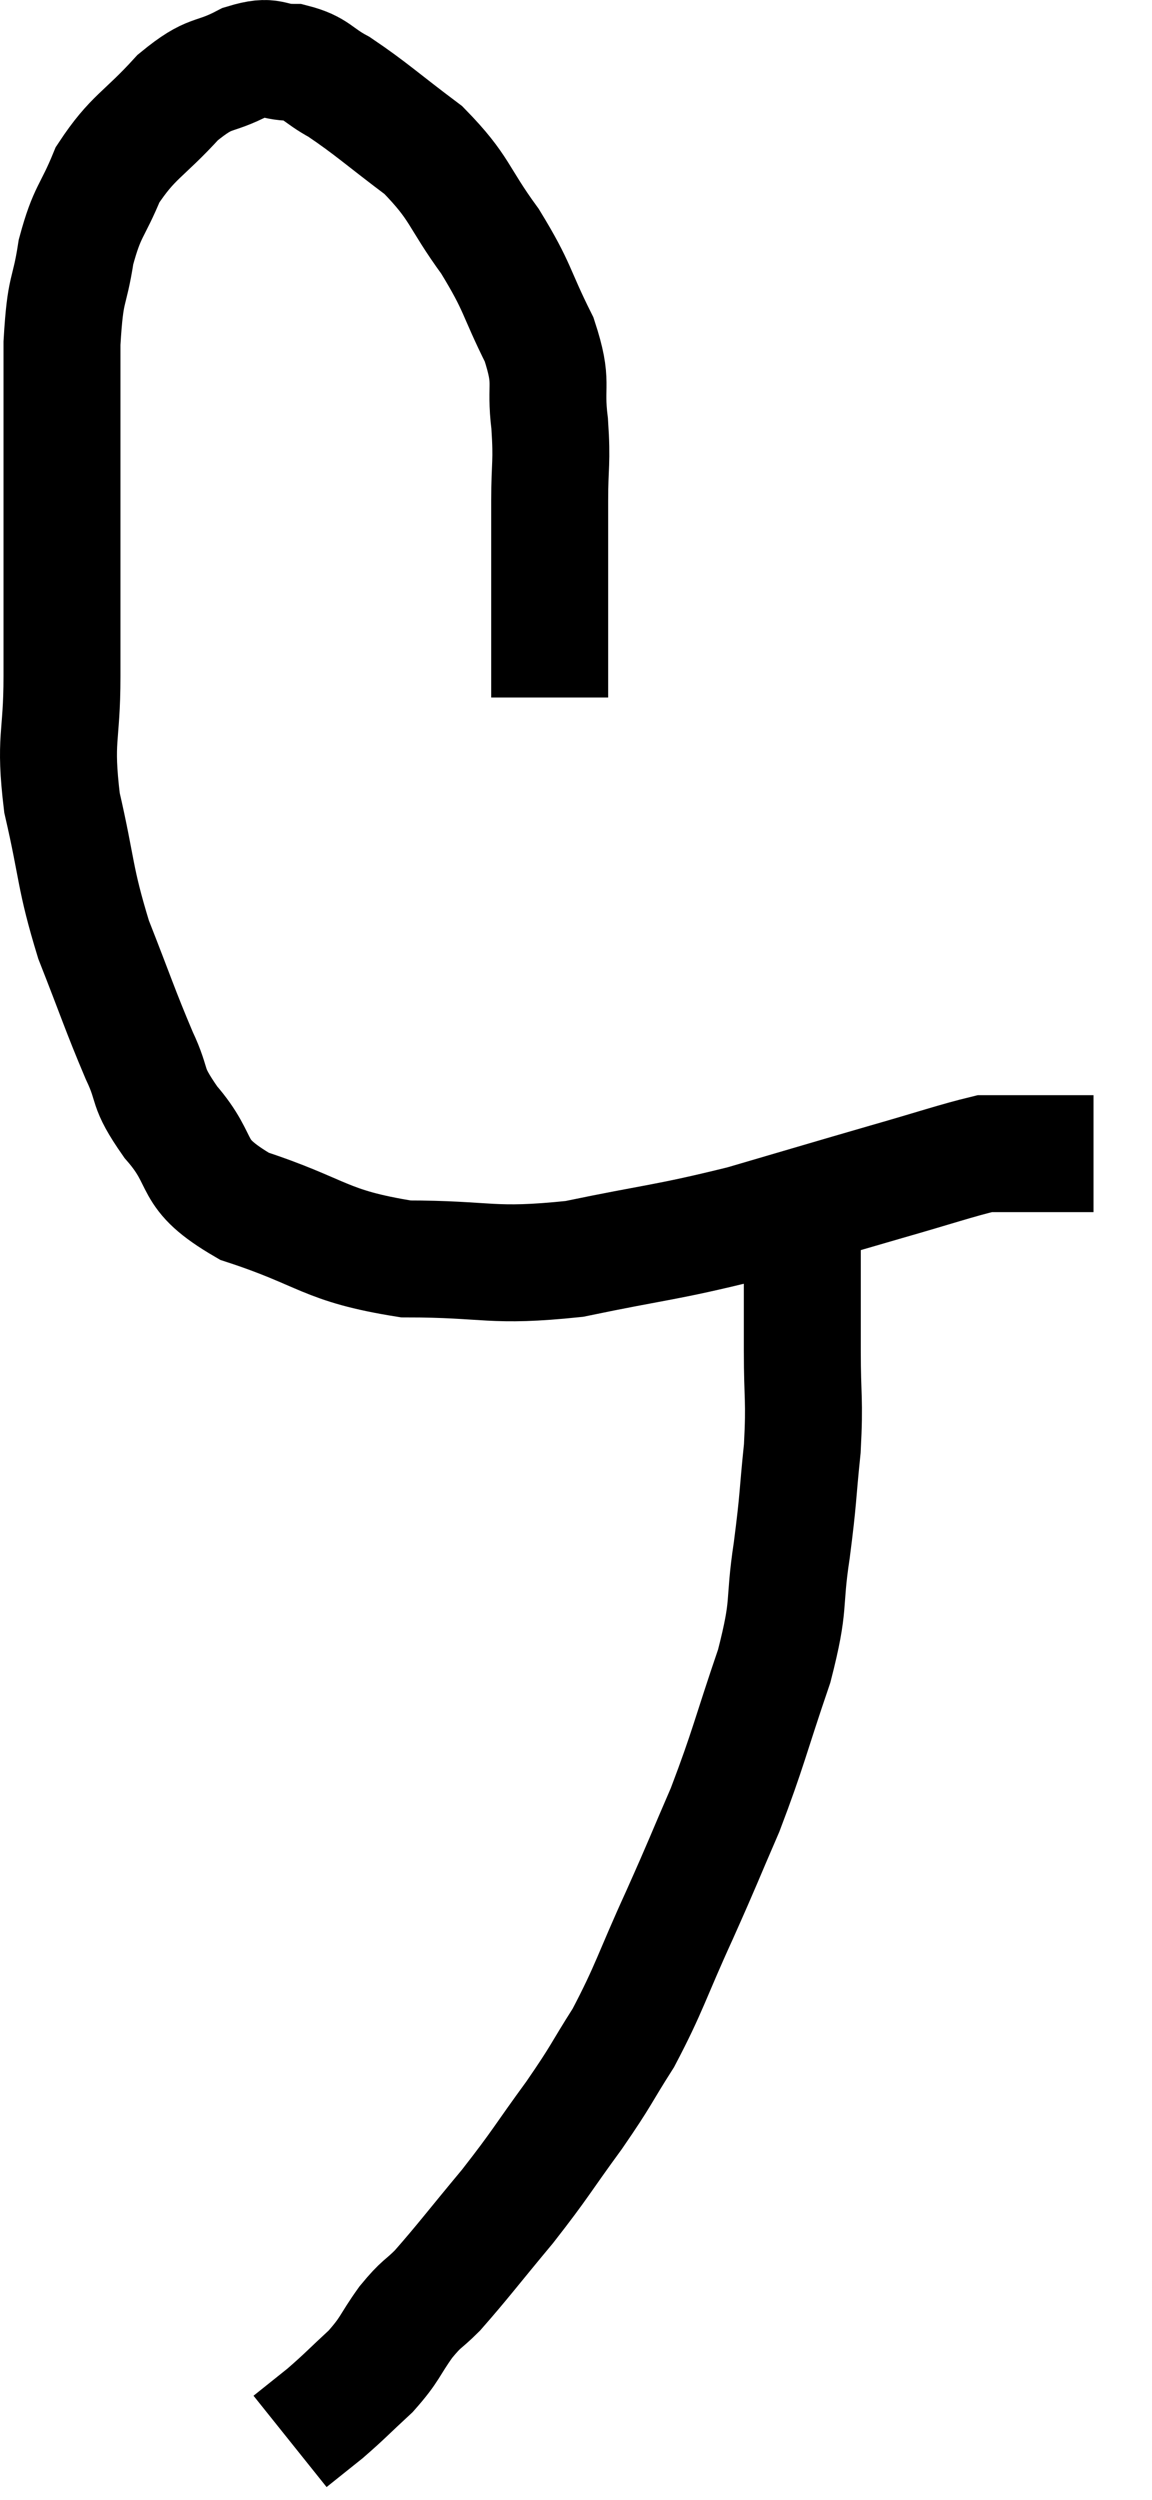 <svg xmlns="http://www.w3.org/2000/svg" viewBox="9.02 3.133 19.7 42.747" width="19.7" height="42.747"><path d="M 18.42 15.06 C 18.42 14.25, 18.42 14.28, 18.42 13.44 C 18.42 12.57, 18.42 12.465, 18.42 11.7 C 18.42 11.04, 18.465 11.07, 18.42 10.38 C 18.33 9.66, 18.495 9.72, 18.24 8.94 C 17.82 8.1, 17.895 8.07, 17.4 7.26 C 16.83 6.48, 16.905 6.36, 16.26 5.7 C 15.54 5.16, 15.375 4.995, 14.82 4.62 C 14.43 4.41, 14.445 4.305, 14.04 4.2 C 13.62 4.2, 13.695 4.05, 13.2 4.2 C 12.63 4.5, 12.645 4.32, 12.06 4.8 C 11.46 5.46, 11.295 5.46, 10.86 6.12 C 10.59 6.78, 10.515 6.72, 10.32 7.44 C 10.2 8.22, 10.14 7.98, 10.08 9 C 10.08 10.26, 10.08 10.095, 10.08 11.52 C 10.08 13.11, 10.08 13.365, 10.08 14.7 C 10.08 15.78, 9.945 15.735, 10.08 16.86 C 10.35 18.03, 10.29 18.12, 10.62 19.2 C 11.01 20.19, 11.07 20.4, 11.4 21.18 C 11.67 21.75, 11.49 21.675, 11.94 22.32 C 12.57 23.04, 12.195 23.175, 13.2 23.76 C 14.58 24.21, 14.55 24.435, 15.96 24.66 C 17.4 24.66, 17.4 24.81, 18.84 24.66 C 20.28 24.36, 20.385 24.39, 21.72 24.06 C 22.95 23.7, 23.145 23.64, 24.18 23.34 C 25.02 23.1, 25.365 22.98, 25.86 22.86 C 26.01 22.86, 26.025 22.86, 26.16 22.86 C 26.28 22.86, 26.205 22.86, 26.4 22.86 C 26.67 22.86, 26.685 22.86, 26.94 22.86 C 27.18 22.86, 27.225 22.86, 27.42 22.86 C 27.57 22.86, 27.645 22.86, 27.72 22.86 C 27.72 22.86, 27.72 22.86, 27.72 22.86 L 27.72 22.86" fill="none" stroke="black" stroke-width="2"></path><path d="M 22.86 23.46 C 22.8 23.79, 22.77 23.43, 22.74 24.12 C 22.74 25.17, 22.74 25.275, 22.74 26.22 C 22.74 27.06, 22.785 27.045, 22.74 27.9 C 22.65 28.77, 22.68 28.71, 22.56 29.64 C 22.41 30.63, 22.545 30.51, 22.26 31.62 C 21.84 32.85, 21.825 33.015, 21.42 34.08 C 21.03 34.98, 21.075 34.905, 20.64 35.88 C 20.16 36.93, 20.13 37.125, 19.68 37.98 C 19.26 38.64, 19.335 38.58, 18.84 39.3 C 18.27 40.08, 18.285 40.11, 17.7 40.86 C 17.1 41.58, 16.935 41.805, 16.5 42.3 C 16.23 42.57, 16.245 42.495, 15.96 42.84 C 15.66 43.26, 15.705 43.29, 15.36 43.68 C 14.97 44.04, 14.925 44.1, 14.58 44.4 C 14.28 44.64, 14.13 44.76, 13.98 44.88 L 13.98 44.88" fill="none" stroke="black" stroke-width="2"></path></svg>